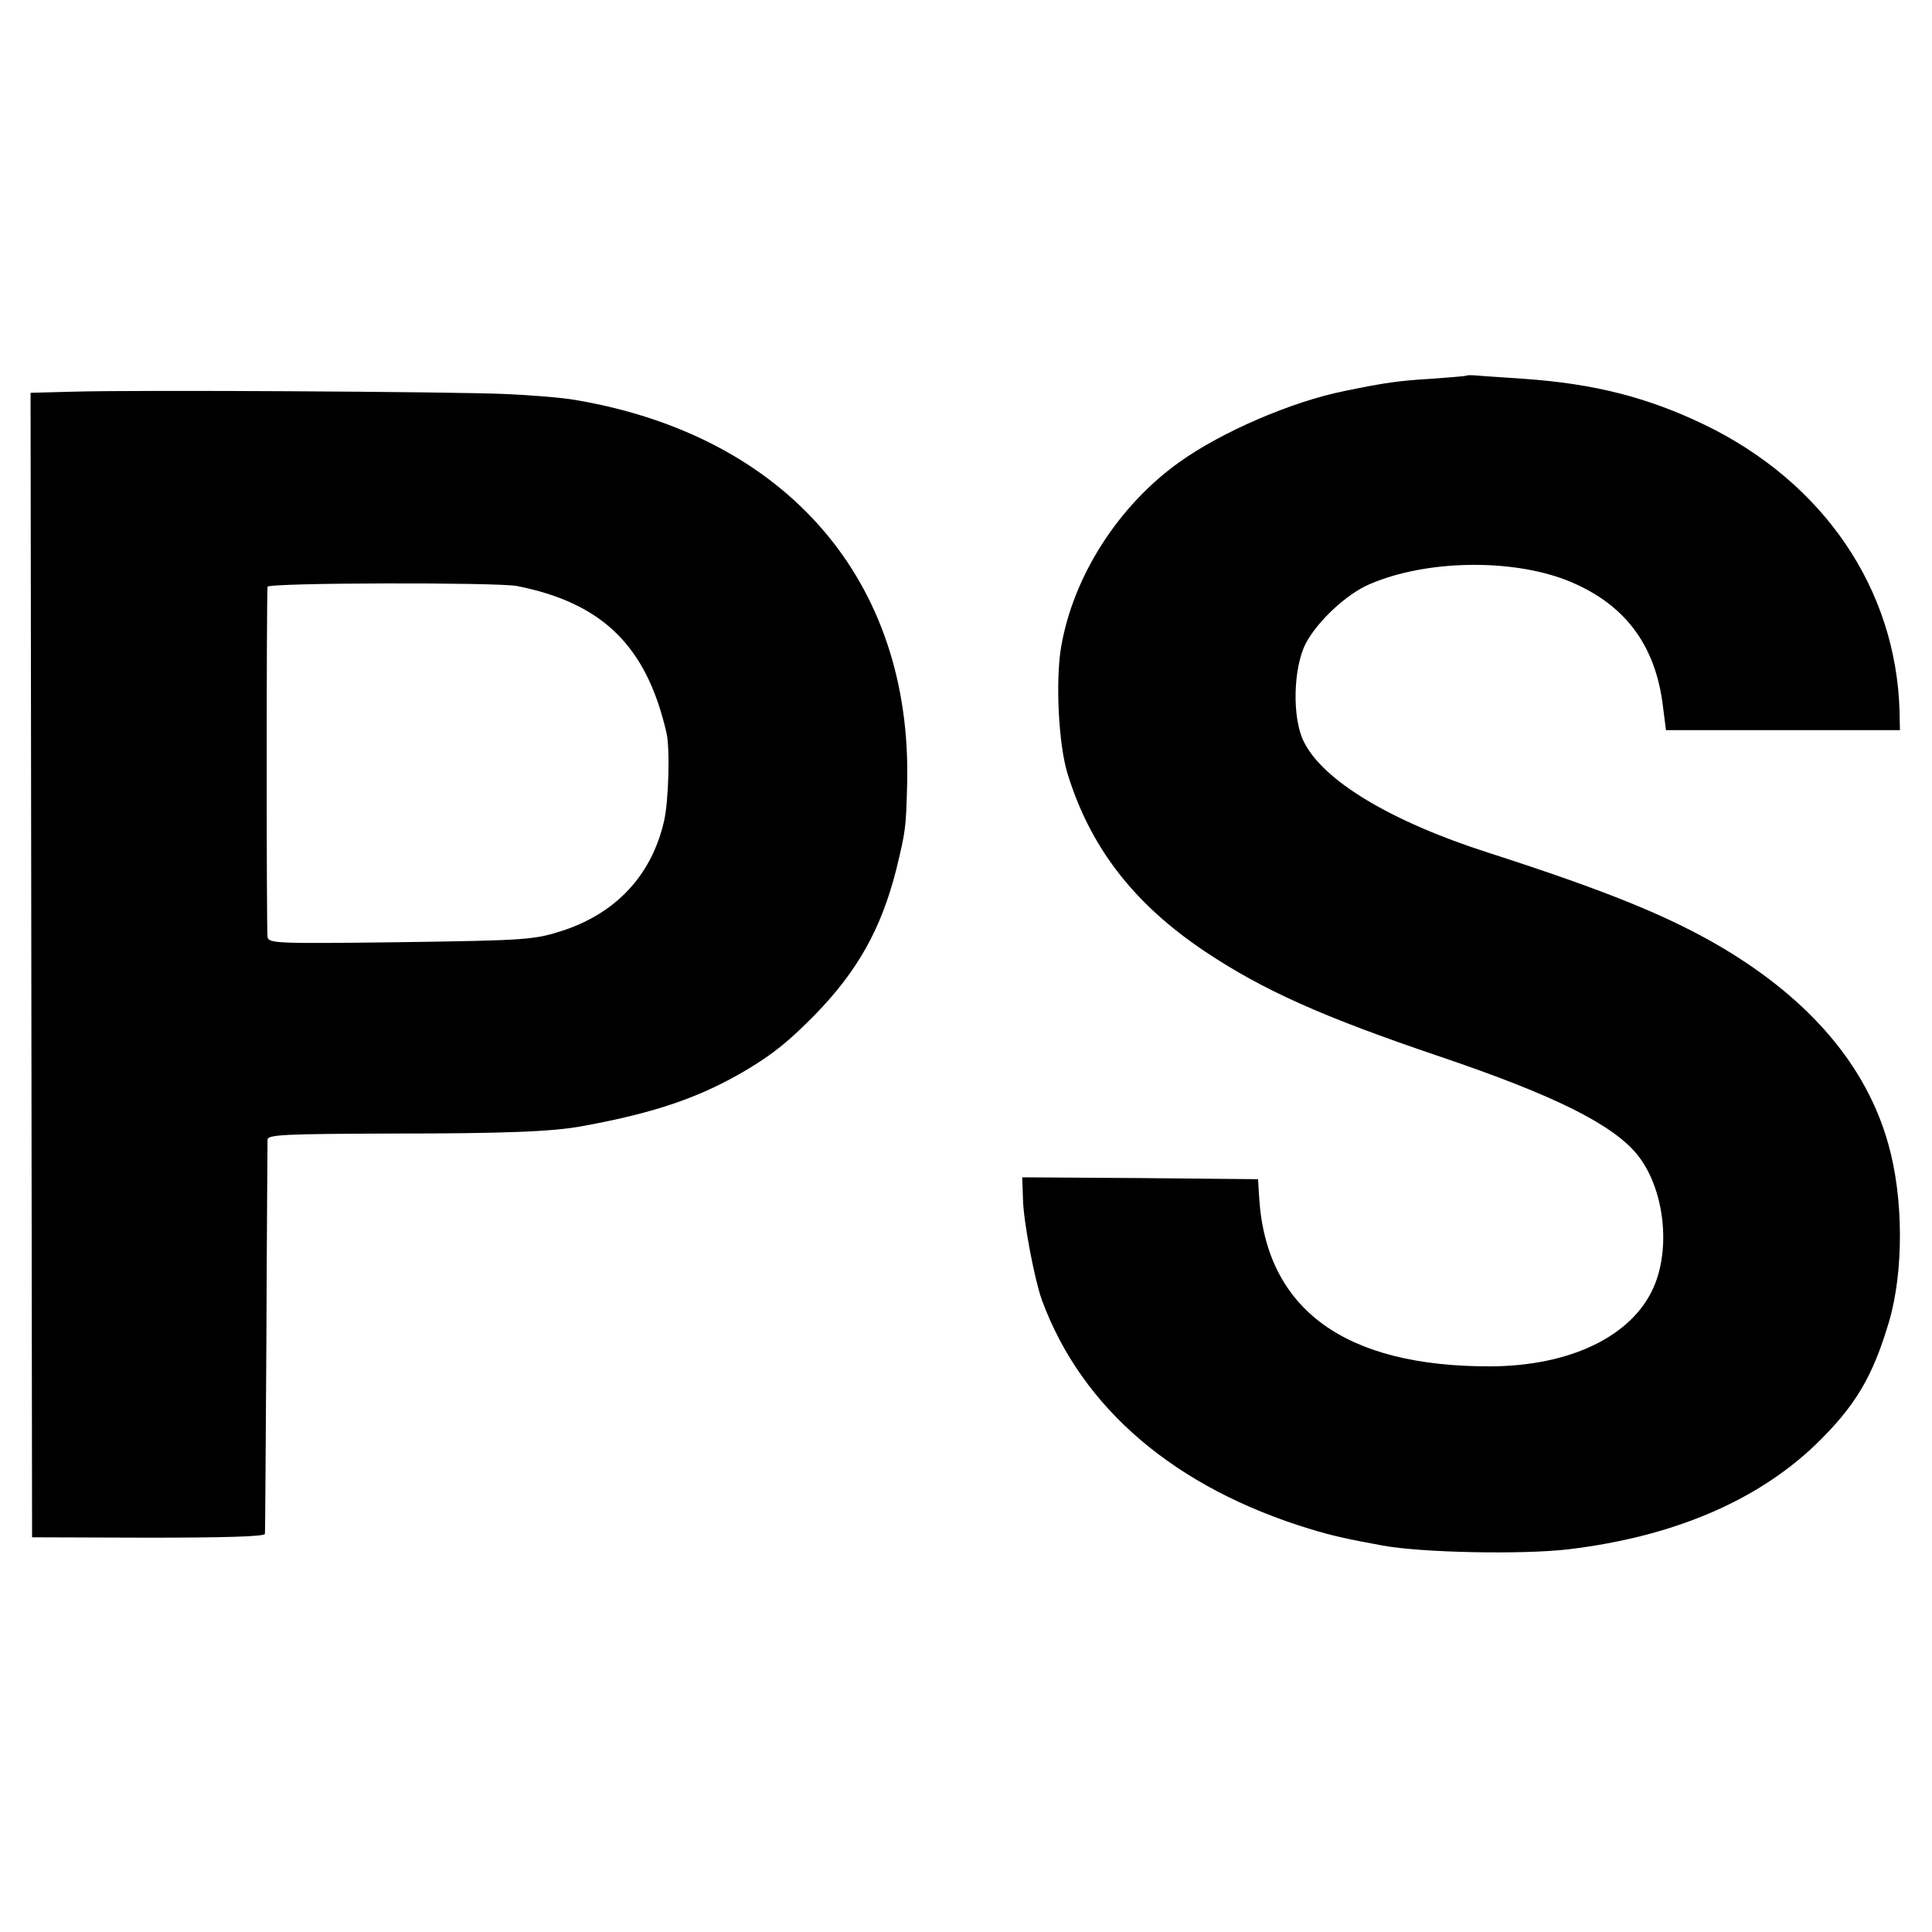 <?xml version="1.0" standalone="no"?>
<!DOCTYPE svg PUBLIC "-//W3C//DTD SVG 20010904//EN"
 "http://www.w3.org/TR/2001/REC-SVG-20010904/DTD/svg10.dtd">
<svg version="1.0" xmlns="http://www.w3.org/2000/svg"
 width="512pt" height="512pt" viewBox="0 0 512 512"
 preserveAspectRatio="xMidYMid meet">
<g transform="translate(0,512) scale(0.1,-0.1)"
fill="#000000" stroke="none">
<path d="M3888 4125 c-2 -2 -46 -5 -98 -9 -83 -5 -119 -10 -226 -32 -140 -28
-326 -108 -439 -189 -161 -115 -281 -302 -313 -490 -15 -89 -7 -257 17 -335
60 -195 175 -345 365 -472 153 -102 311 -173 622 -278 304 -103 458 -180 523
-260 71 -88 90 -246 43 -352 -57 -129 -220 -208 -432 -209 -385 -1 -594 150
-613 446 l-3 50 -312 3 -313 2 2 -57 c1 -60 31 -215 50 -268 106 -288 354
-499 714 -608 53 -16 91 -25 190 -43 104 -19 369 -24 490 -10 277 33 499 127
656 277 105 102 151 178 195 326 39 132 39 328 -2 472 -58 206 -206 380 -439
519 -144 85 -307 151 -620 252 -259 83 -439 191 -490 295 -31 62 -28 194 5
259 30 58 108 132 170 158 148 64 372 68 520 11 153 -60 237 -169 257 -335 l8
-63 310 0 310 0 -1 50 c-9 324 -201 607 -518 760 -150 72 -291 108 -476 121
-47 3 -100 7 -117 8 -18 2 -34 2 -35 1z"/>
<path d="M193 4082 l-112 -3 2 -1517 2 -1516 308 -1 c203 0 308 3 309 10 1 5
2 240 4 520 1 281 3 517 3 525 1 13 45 15 329 16 301 0 429 5 507 20 192 35
311 76 434 149 70 42 111 75 180 145 114 117 176 228 216 385 25 103 26 110
29 226 14 539 -319 924 -879 1019 -33 6 -118 13 -190 16 -145 6 -967 11 -1142
6z m1177 -515 c227 -45 343 -159 396 -388 10 -40 6 -181 -6 -234 -32 -141
-123 -241 -262 -289 -82 -27 -96 -28 -444 -33 -323 -4 -342 -3 -345 14 -3 14
-3 890 0 928 1 11 610 12 661 2z"/>
</g>
</svg>
